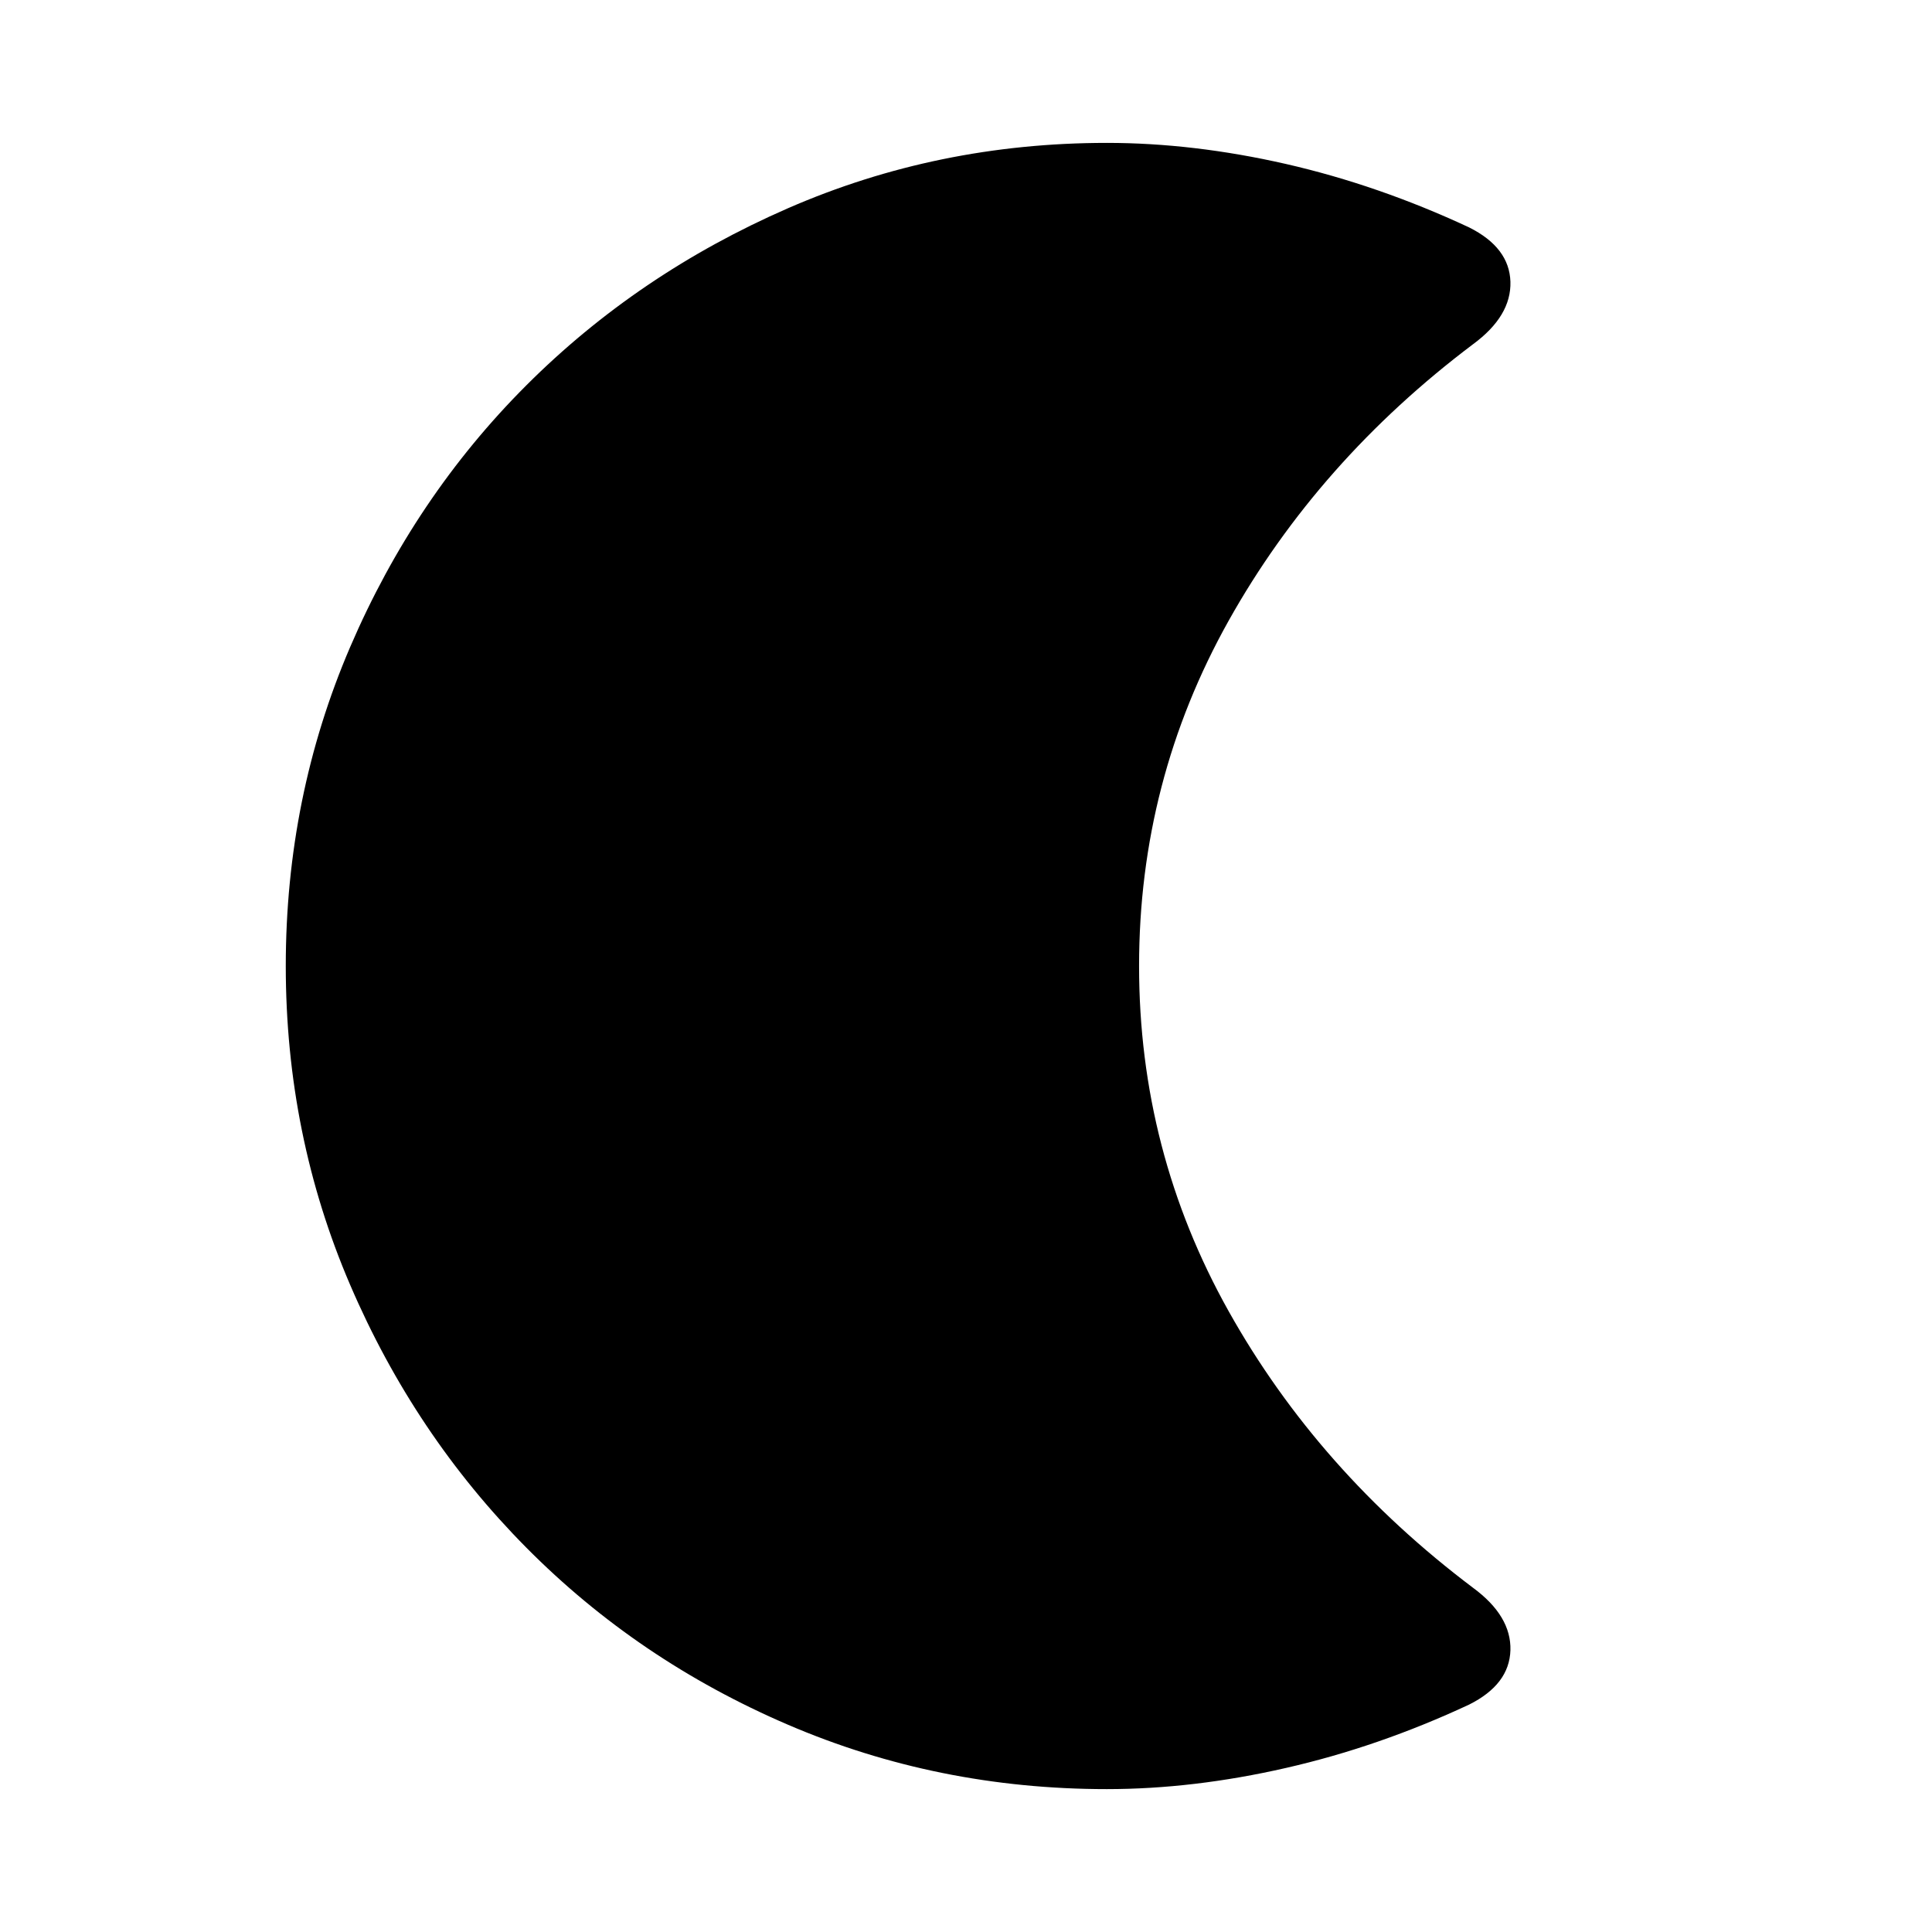 <svg xmlns="http://www.w3.org/2000/svg" height="24" width="24"><path d="M13.75 22.225q-2.1 0-3.962-.8-1.863-.8-3.25-2.2-1.388-1.4-2.188-3.263-.8-1.862-.8-3.962t.8-3.963q.8-1.862 2.188-3.25 1.387-1.387 3.25-2.2 1.862-.812 3.962-.812 1.075 0 2.225.262 1.15.263 2.275.788.5.25.513.675.012.425-.463.775-1.925 1.45-3.038 3.437Q14.15 9.7 14.15 12q0 2.3 1.112 4.287 1.113 1.988 3.038 3.438.475.35.463.775-.013.425-.513.675-1.125.525-2.275.787-1.15.263-2.225.263Z"/></svg>